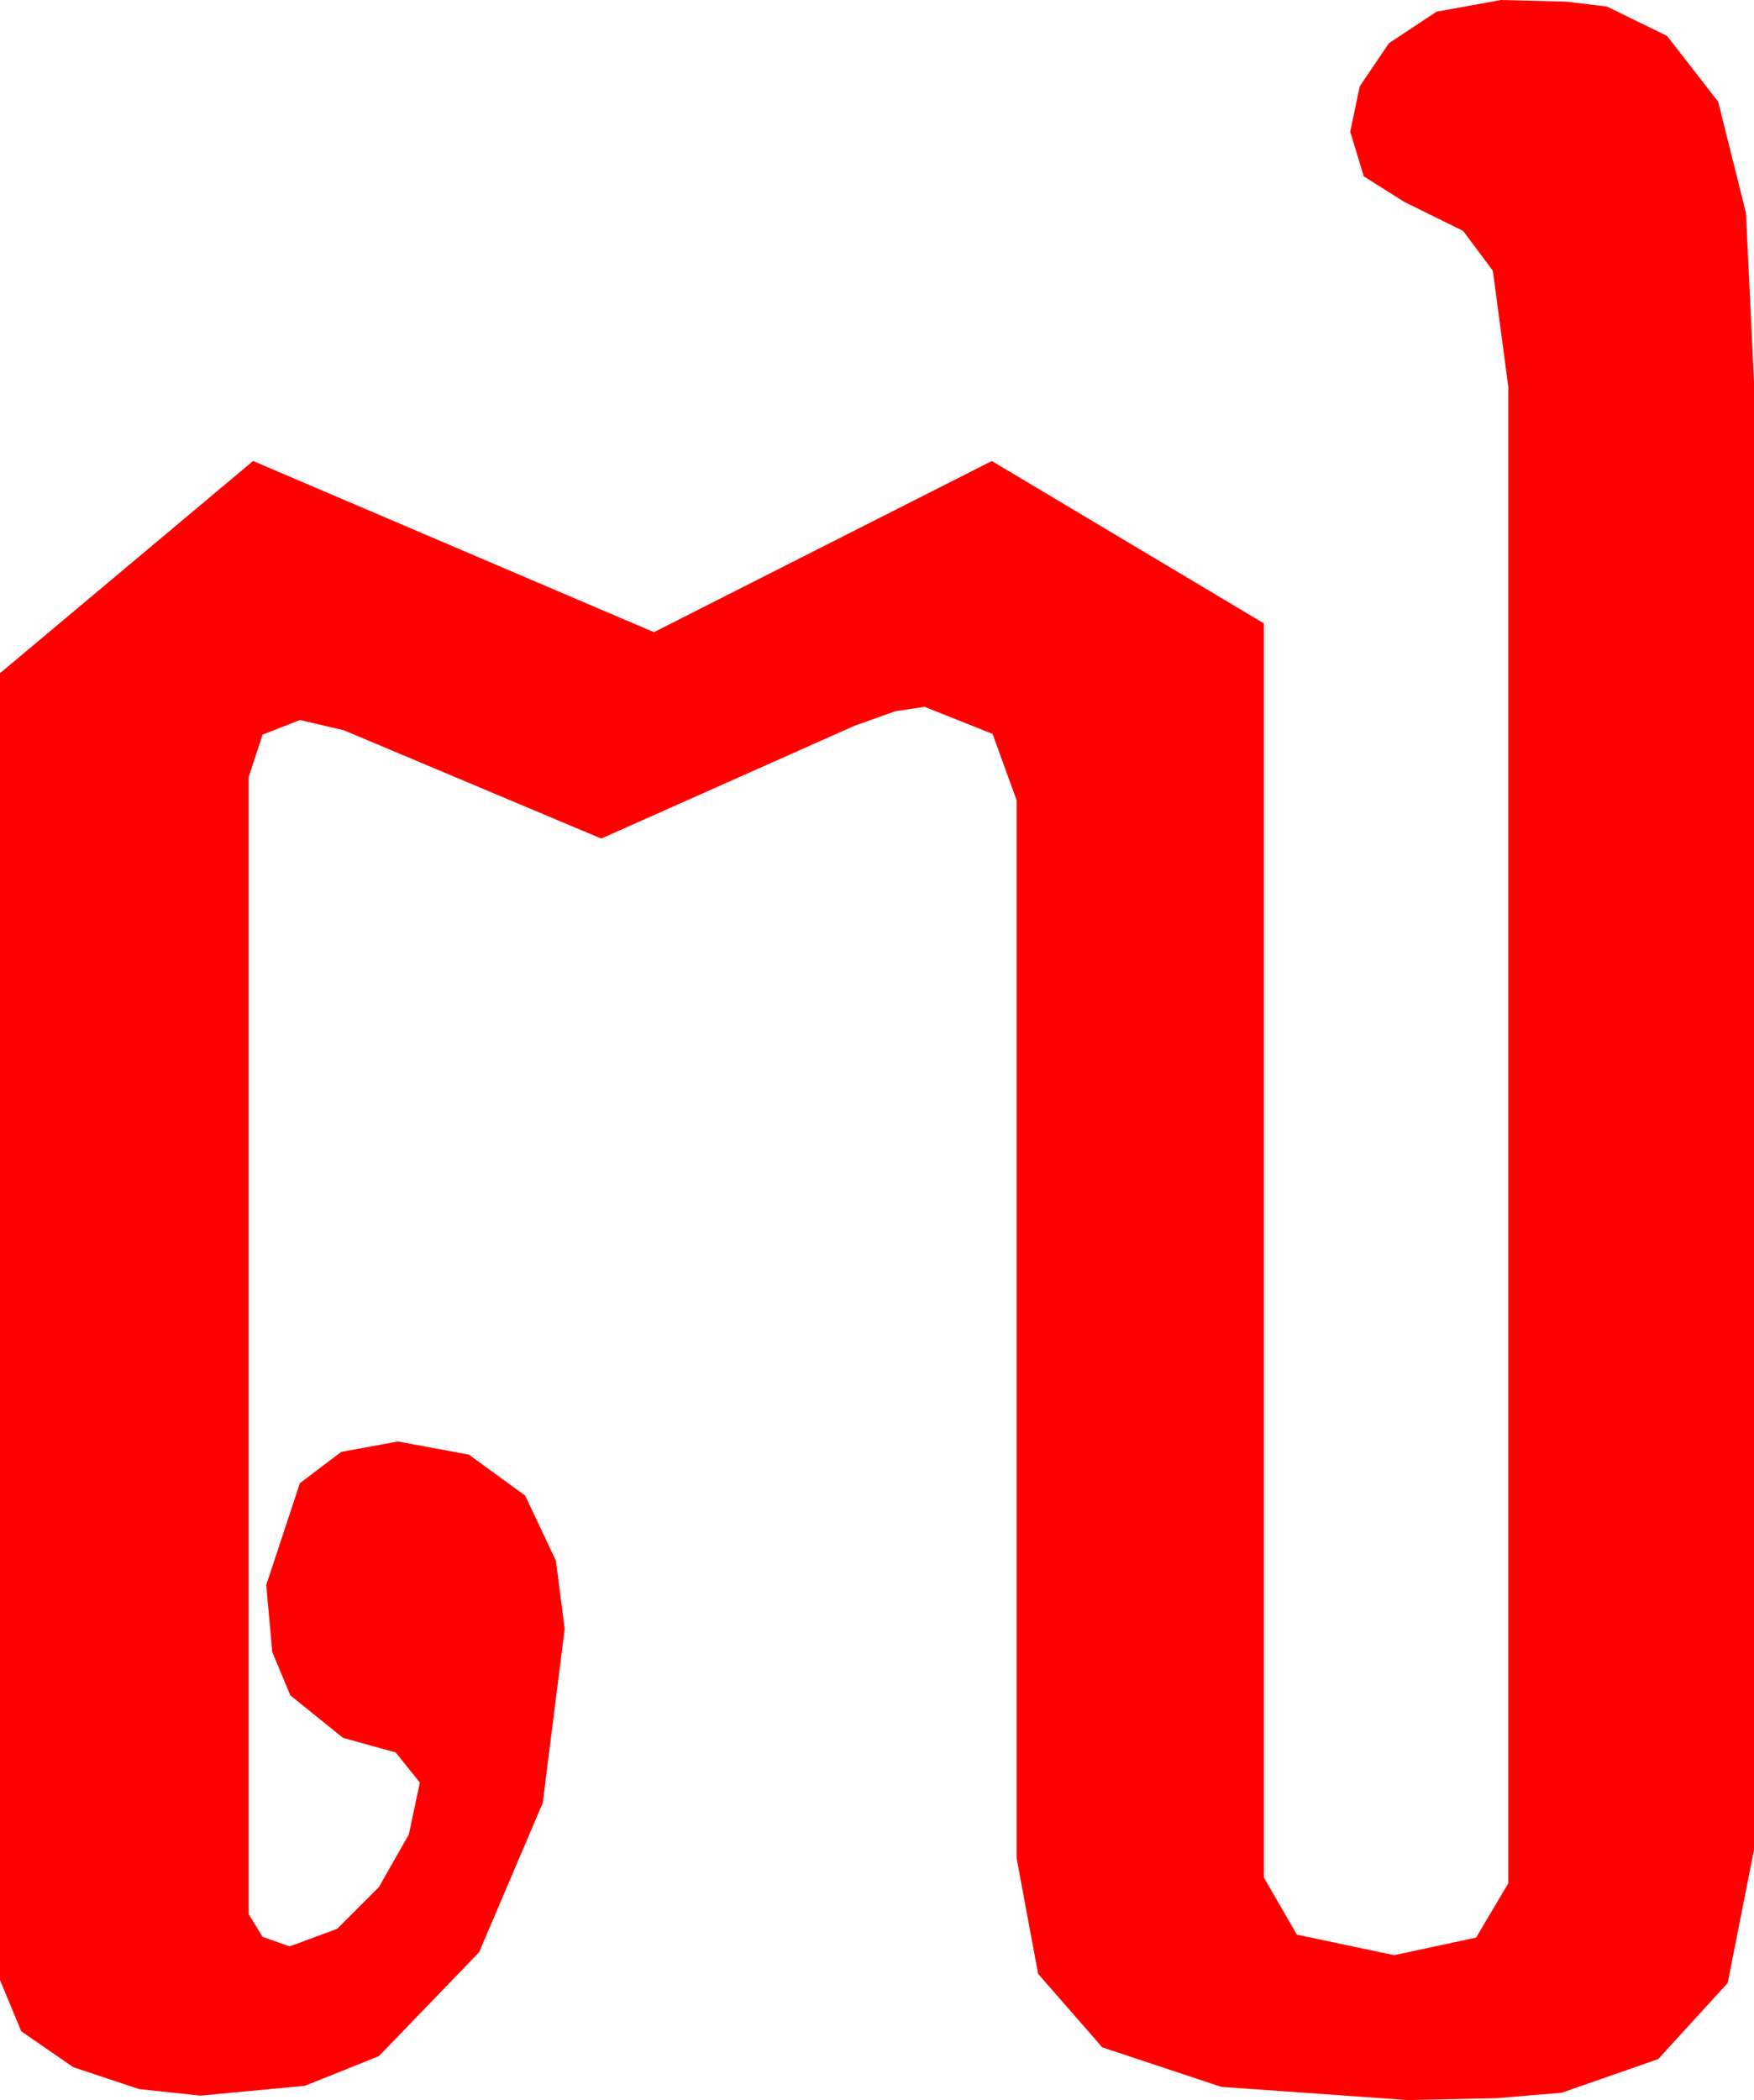 <?xml version="1.0" encoding="utf-8"?>
<!DOCTYPE svg PUBLIC "-//W3C//DTD SVG 1.1//EN" "http://www.w3.org/Graphics/SVG/1.1/DTD/svg11.dtd">
<svg width="35.127" height="42.041" xmlns="http://www.w3.org/2000/svg" xmlns:xlink="http://www.w3.org/1999/xlink" xmlns:xml="http://www.w3.org/XML/1998/namespace" version="1.1">
  <g>
    <g>
      <path style="fill:#FF0000;fill-opacity:1" d="M30.059,0L31.366,0.033 32.183,0.132 33.384,0.718 34.409,2.036 34.966,4.263 35.127,7.646 35.127,37.031 34.6,39.697 33.208,41.221 31.274,41.895 29.967,42.004 28.184,42.041 24.459,41.777 22.075,40.986 20.79,39.514 20.361,37.207 20.361,16.025 19.878,14.692 18.516,14.15 17.93,14.238 17.109,14.531 12.041,16.787 6.885,14.619 6.006,14.414 5.259,14.707 4.98,15.557 4.98,38.32 5.259,38.774 5.801,38.965 6.753,38.613 7.588,37.778 8.188,36.724 8.408,35.684 7.925,35.083 6.87,34.79 5.815,33.94 5.453,33.073 5.332,31.729 6.006,29.692 6.833,29.066 7.969,28.857 9.39,29.121 10.518,29.941 11.133,31.245 11.309,32.607 10.869,36.094 9.595,39.082 7.588,41.162 6.108,41.755 4.014,41.953 2.783,41.821 1.465,41.382 0.425,40.664 0,39.639 0,13.477 5.068,9.229 13.096,12.656 19.863,9.229 25.312,12.48 25.312,37.588 25.972,38.73 27.92,39.141 29.561,38.789 30.205,37.705 30.205,7.734 29.897,5.42 29.301,4.622 28.125,4.043 27.312,3.53 27.041,2.637 27.231,1.729 27.817,0.864 28.77,0.234 30.059,0z" />
    </g>
  </g>
</svg>
